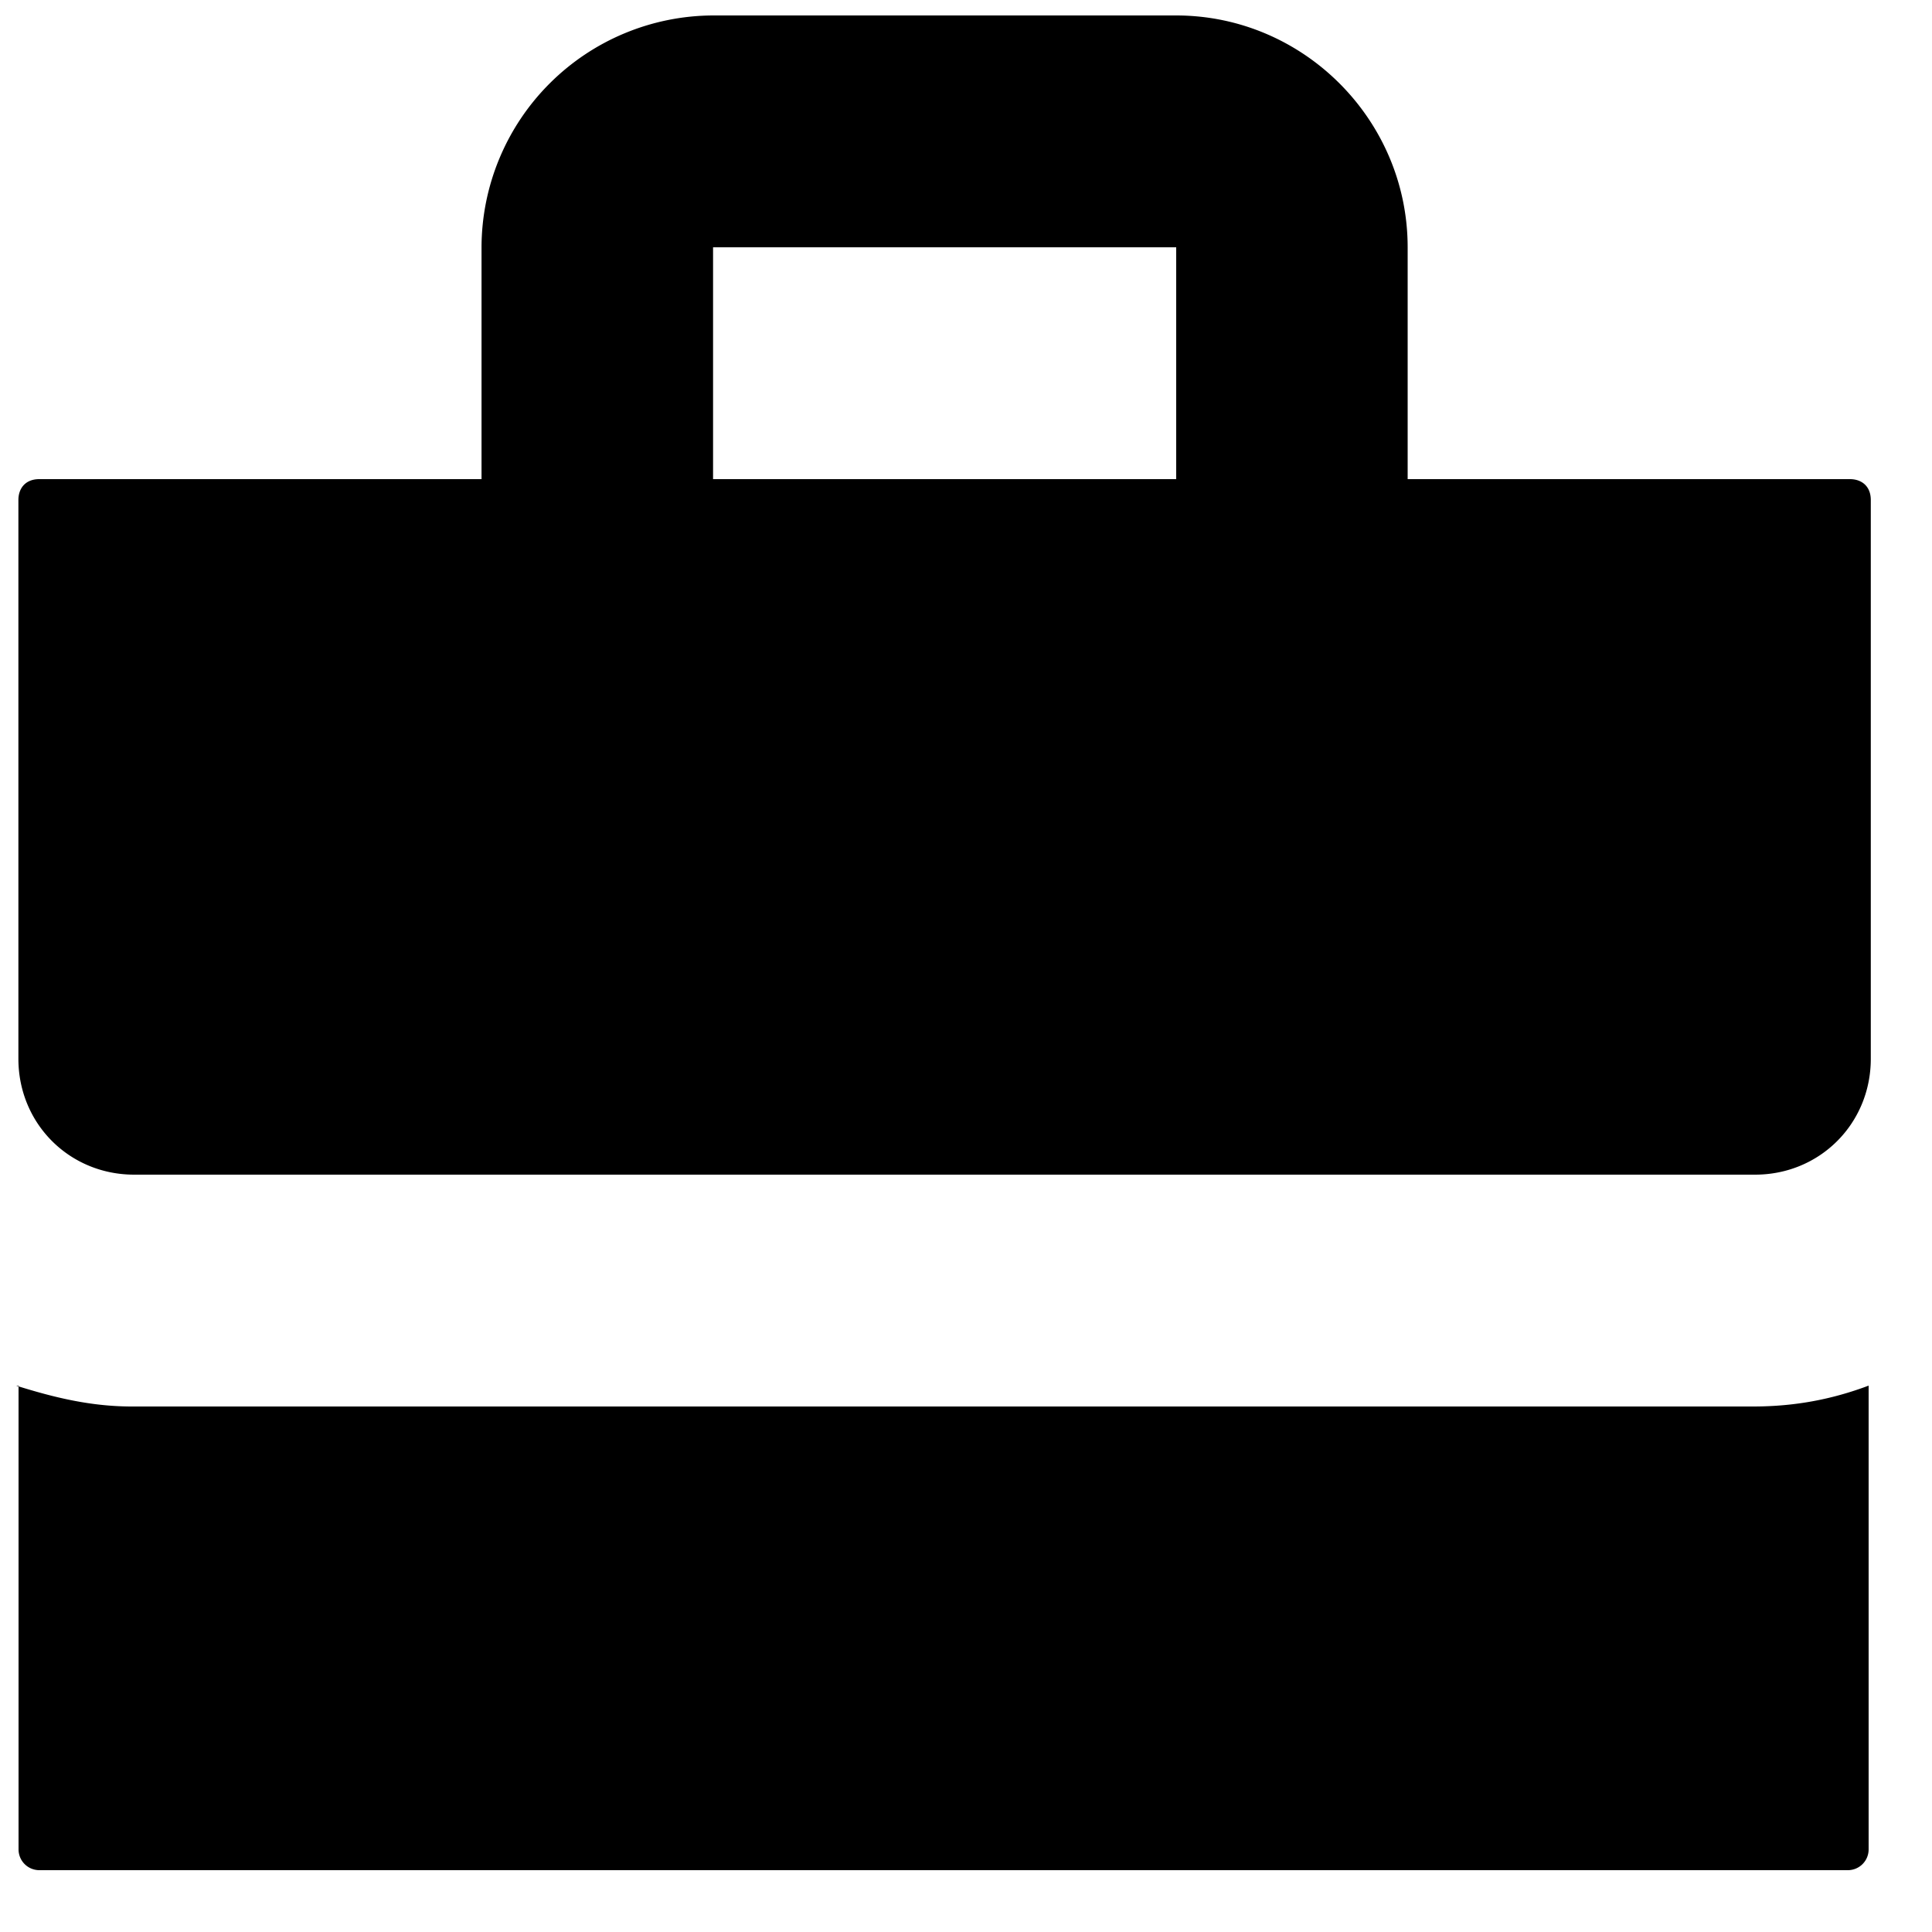 <svg xmlns="http://www.w3.org/2000/svg" width="25" height="25" fill="none" viewBox="0 0 25 25">
  <path fill="#000" d="M9.227.2a3.007 3.007 0 0 0-2.996 3v3H.508c-.18 0-.27.12-.27.27v7.23c0 .84.66 1.5 1.499 1.5H22.71c.838 0 1.498-.66 1.498-1.5V6.47c0-.18-.12-.27-.27-.27h-5.723v-3c0-1.65-1.348-3-2.996-3H9.227Zm0 3h5.993v3H9.227v-3ZM.24 17.93v6c0 .15.12.27.27.27h23.4c.15 0 .27-.12.27-.27v-6c-.48.18-.96.27-1.498.27H1.707c-.54 0-1.019-.12-1.498-.27h.03Z"/>
</svg>
